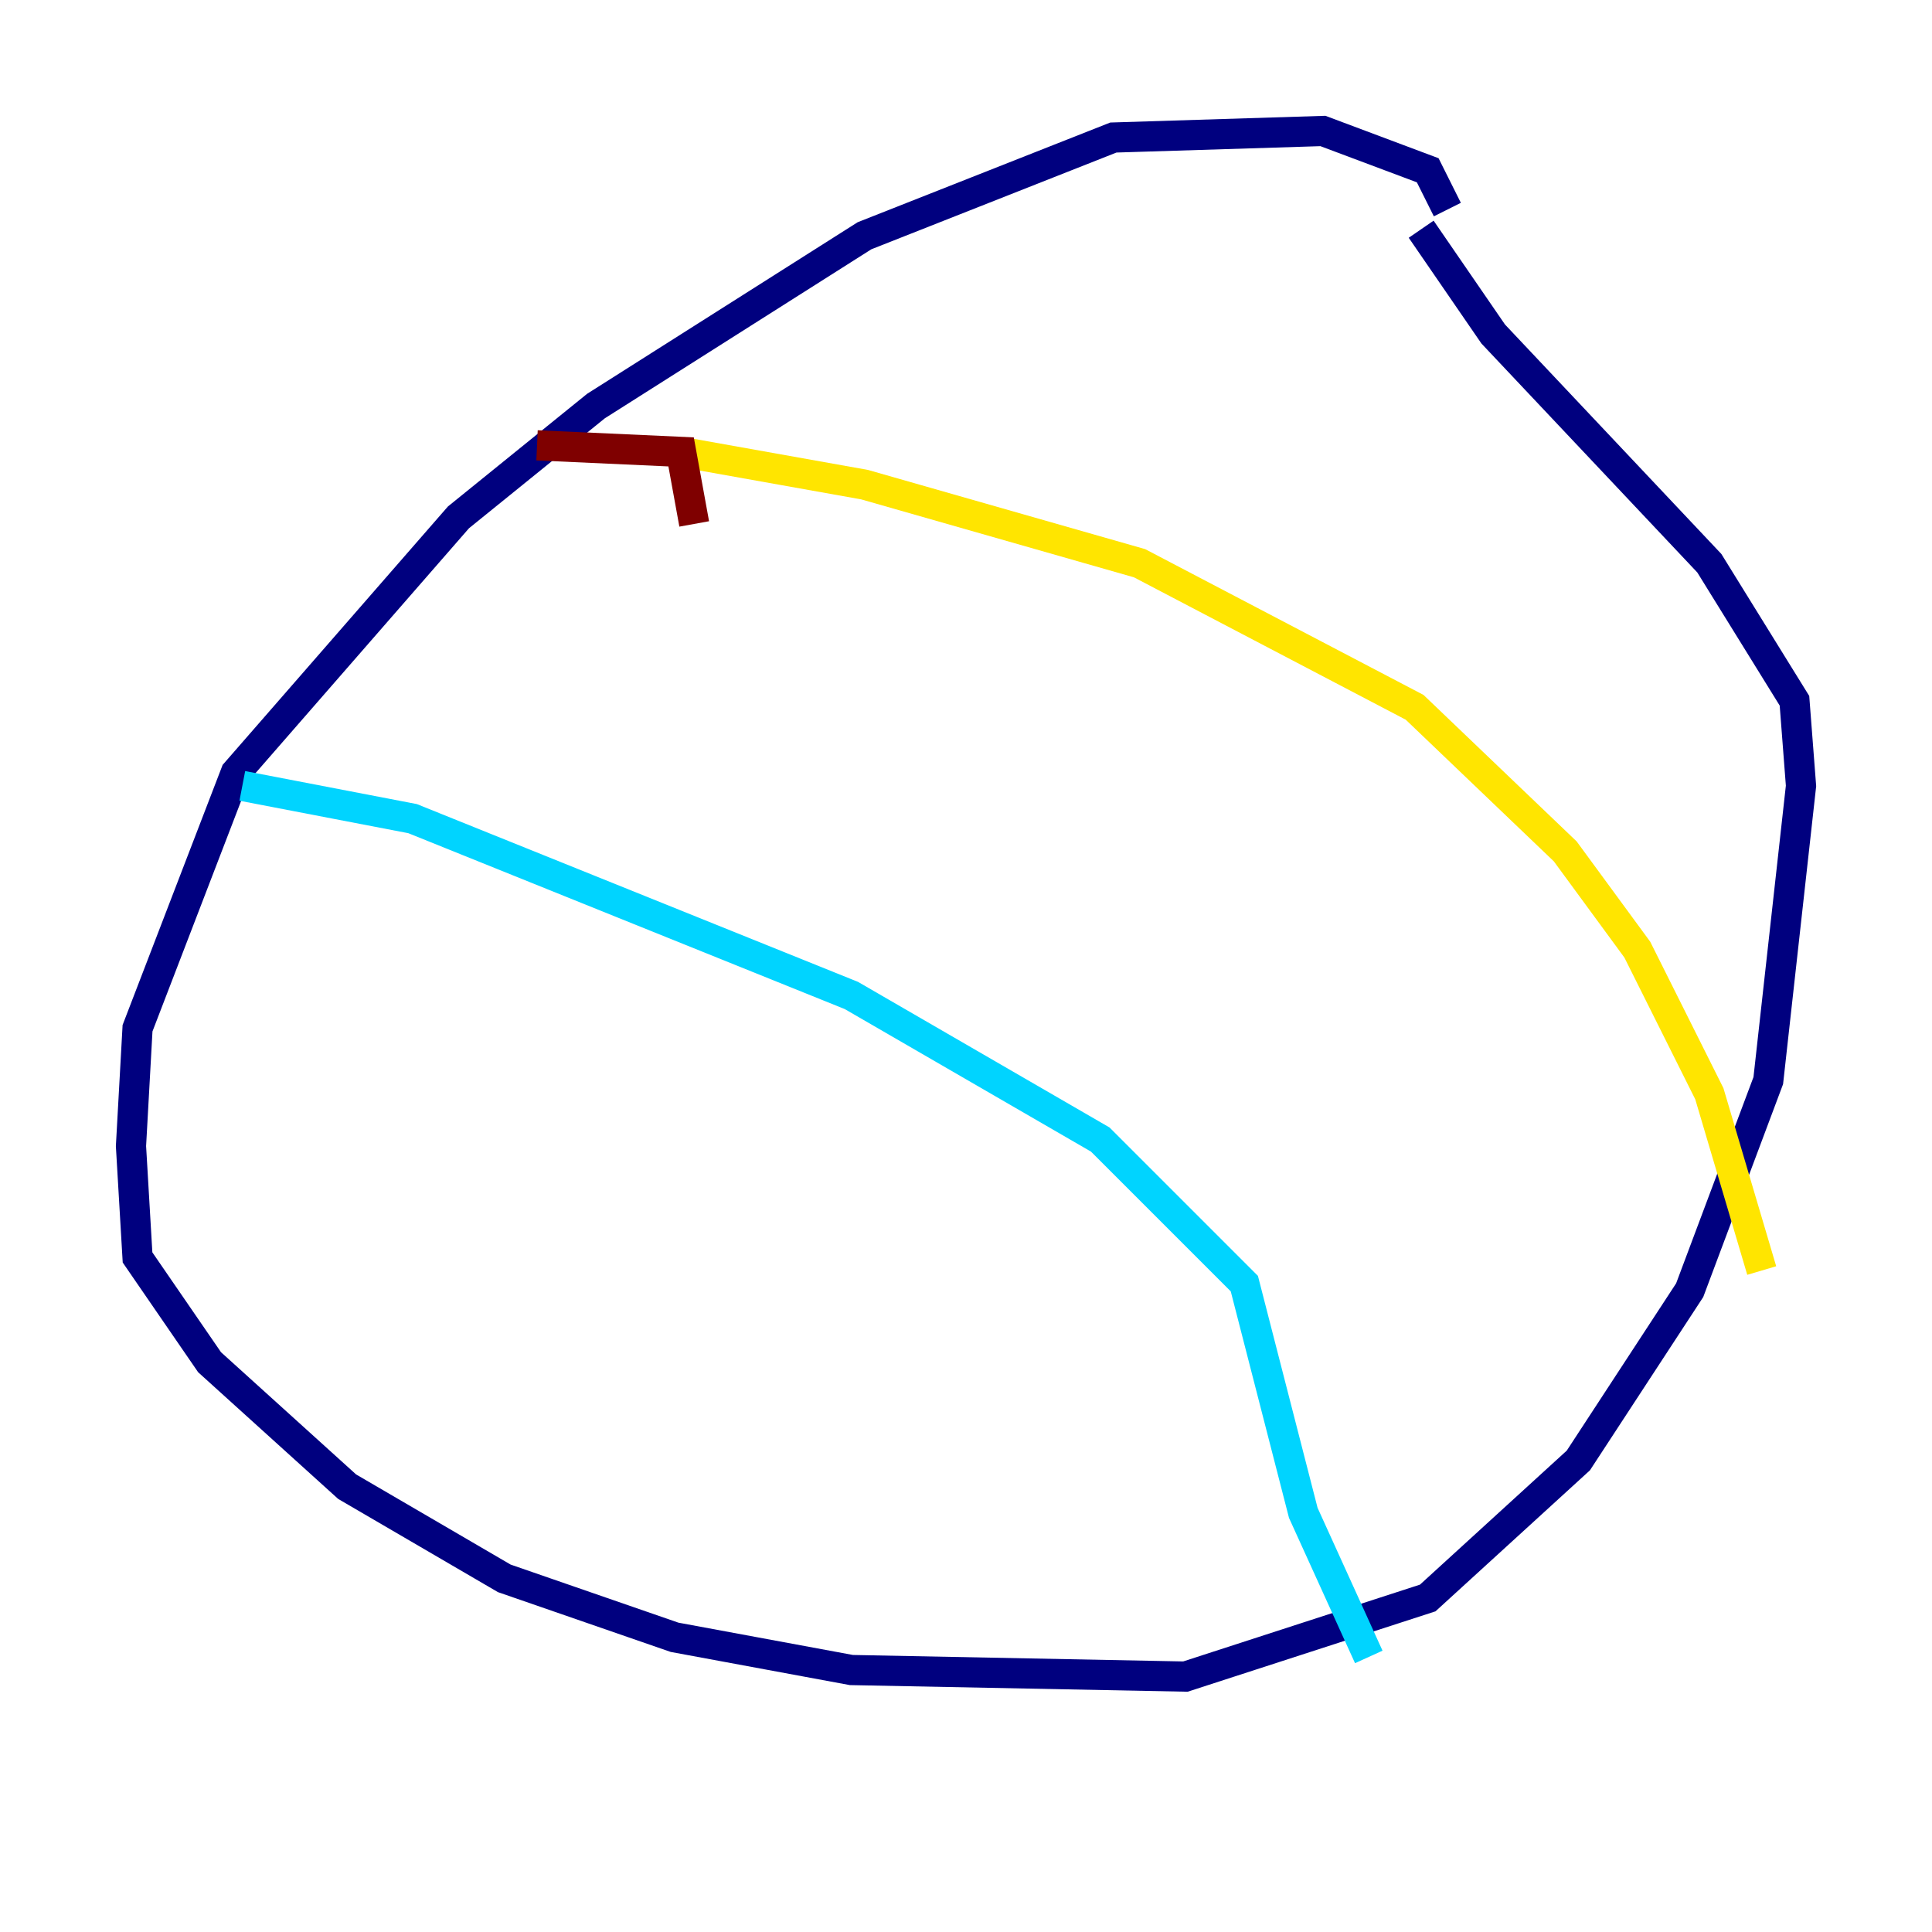 <?xml version="1.0" encoding="utf-8" ?>
<svg baseProfile="tiny" height="128" version="1.2" viewBox="0,0,128,128" width="128" xmlns="http://www.w3.org/2000/svg" xmlns:ev="http://www.w3.org/2001/xml-events" xmlns:xlink="http://www.w3.org/1999/xlink"><defs /><polyline fill="none" points="95.891,13.885 94.59,11.281 87.647,8.678 73.763,9.112 57.275,15.62 39.485,26.902 30.373,34.278 15.62,51.2 9.112,68.122 8.678,75.932 9.112,83.308 13.885,90.251 22.997,98.495 33.41,104.57 44.691,108.475 56.407,110.644 78.536,111.078 94.59,105.871 104.57,96.759 111.946,85.478 117.153,71.593 119.322,52.068 118.888,46.427 113.248,37.315 98.929,22.129 94.156,15.186" stroke="#00007f" stroke-width="2" /><polyline fill="none" points="16.054,52.068 27.336,54.237 56.407,65.953 72.895,75.498 82.441,85.044 86.346,100.231 90.685,109.776" stroke="#00d4ff" stroke-width="2" /><polyline fill="none" points="45.125,29.939 57.275,32.108 75.498,37.315 93.722,46.861 103.702,56.407 108.475,62.915 113.248,72.461 116.719,84.176" stroke="#ffe500" stroke-width="2" /><polyline fill="none" points="45.993,34.712 45.125,29.939 35.58,29.505" stroke="#7f0000" stroke-width="2" /></svg>
